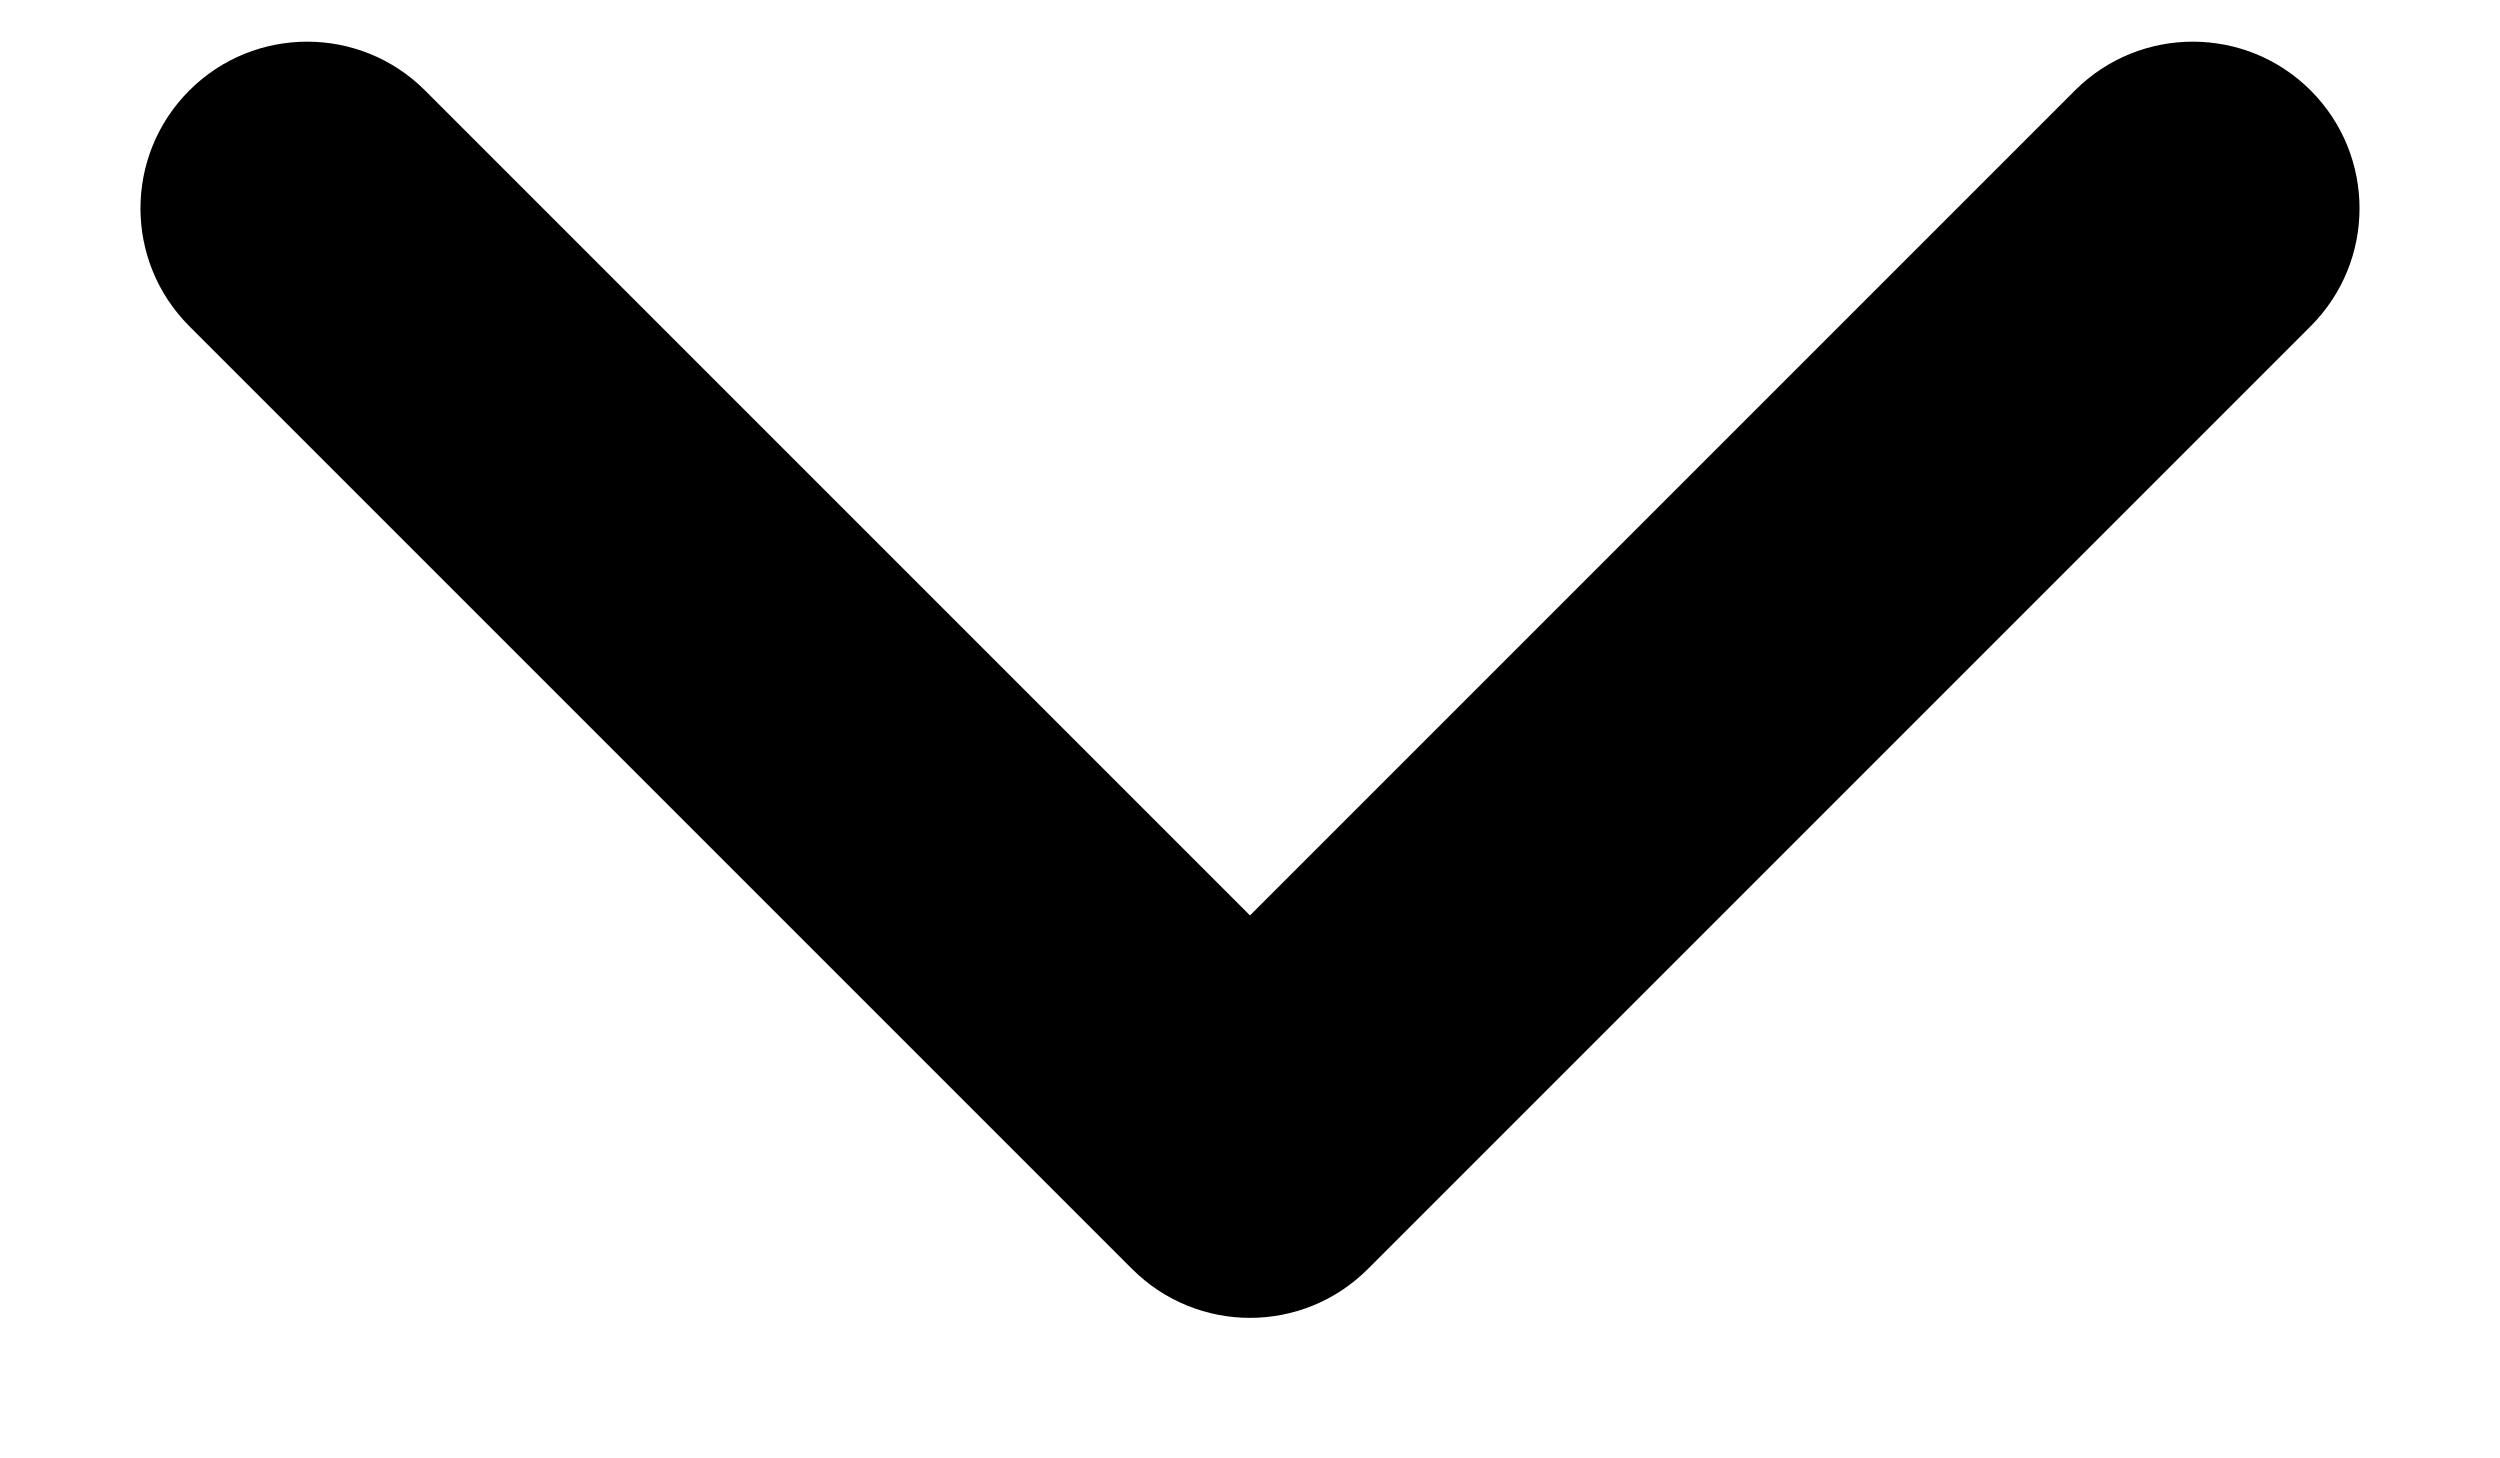 <svg width="12" height="7" viewBox="0 0 12 7" fill="none" xmlns="http://www.w3.org/2000/svg">
<path fill-rule="evenodd" clip-rule="evenodd" d="M0.909 0.434C0.596 0.747 0.596 1.253 0.909 1.566L5.434 6.091L5.434 6.091C5.747 6.404 6.253 6.404 6.566 6.091C6.567 6.09 6.569 6.088 6.57 6.087L11.091 1.566C11.404 1.253 11.404 0.747 11.091 0.434C10.779 0.122 10.272 0.122 9.96 0.434L6 4.394L2.04 0.434C1.728 0.122 1.221 0.122 0.909 0.434Z" fill="black"/>
</svg>
